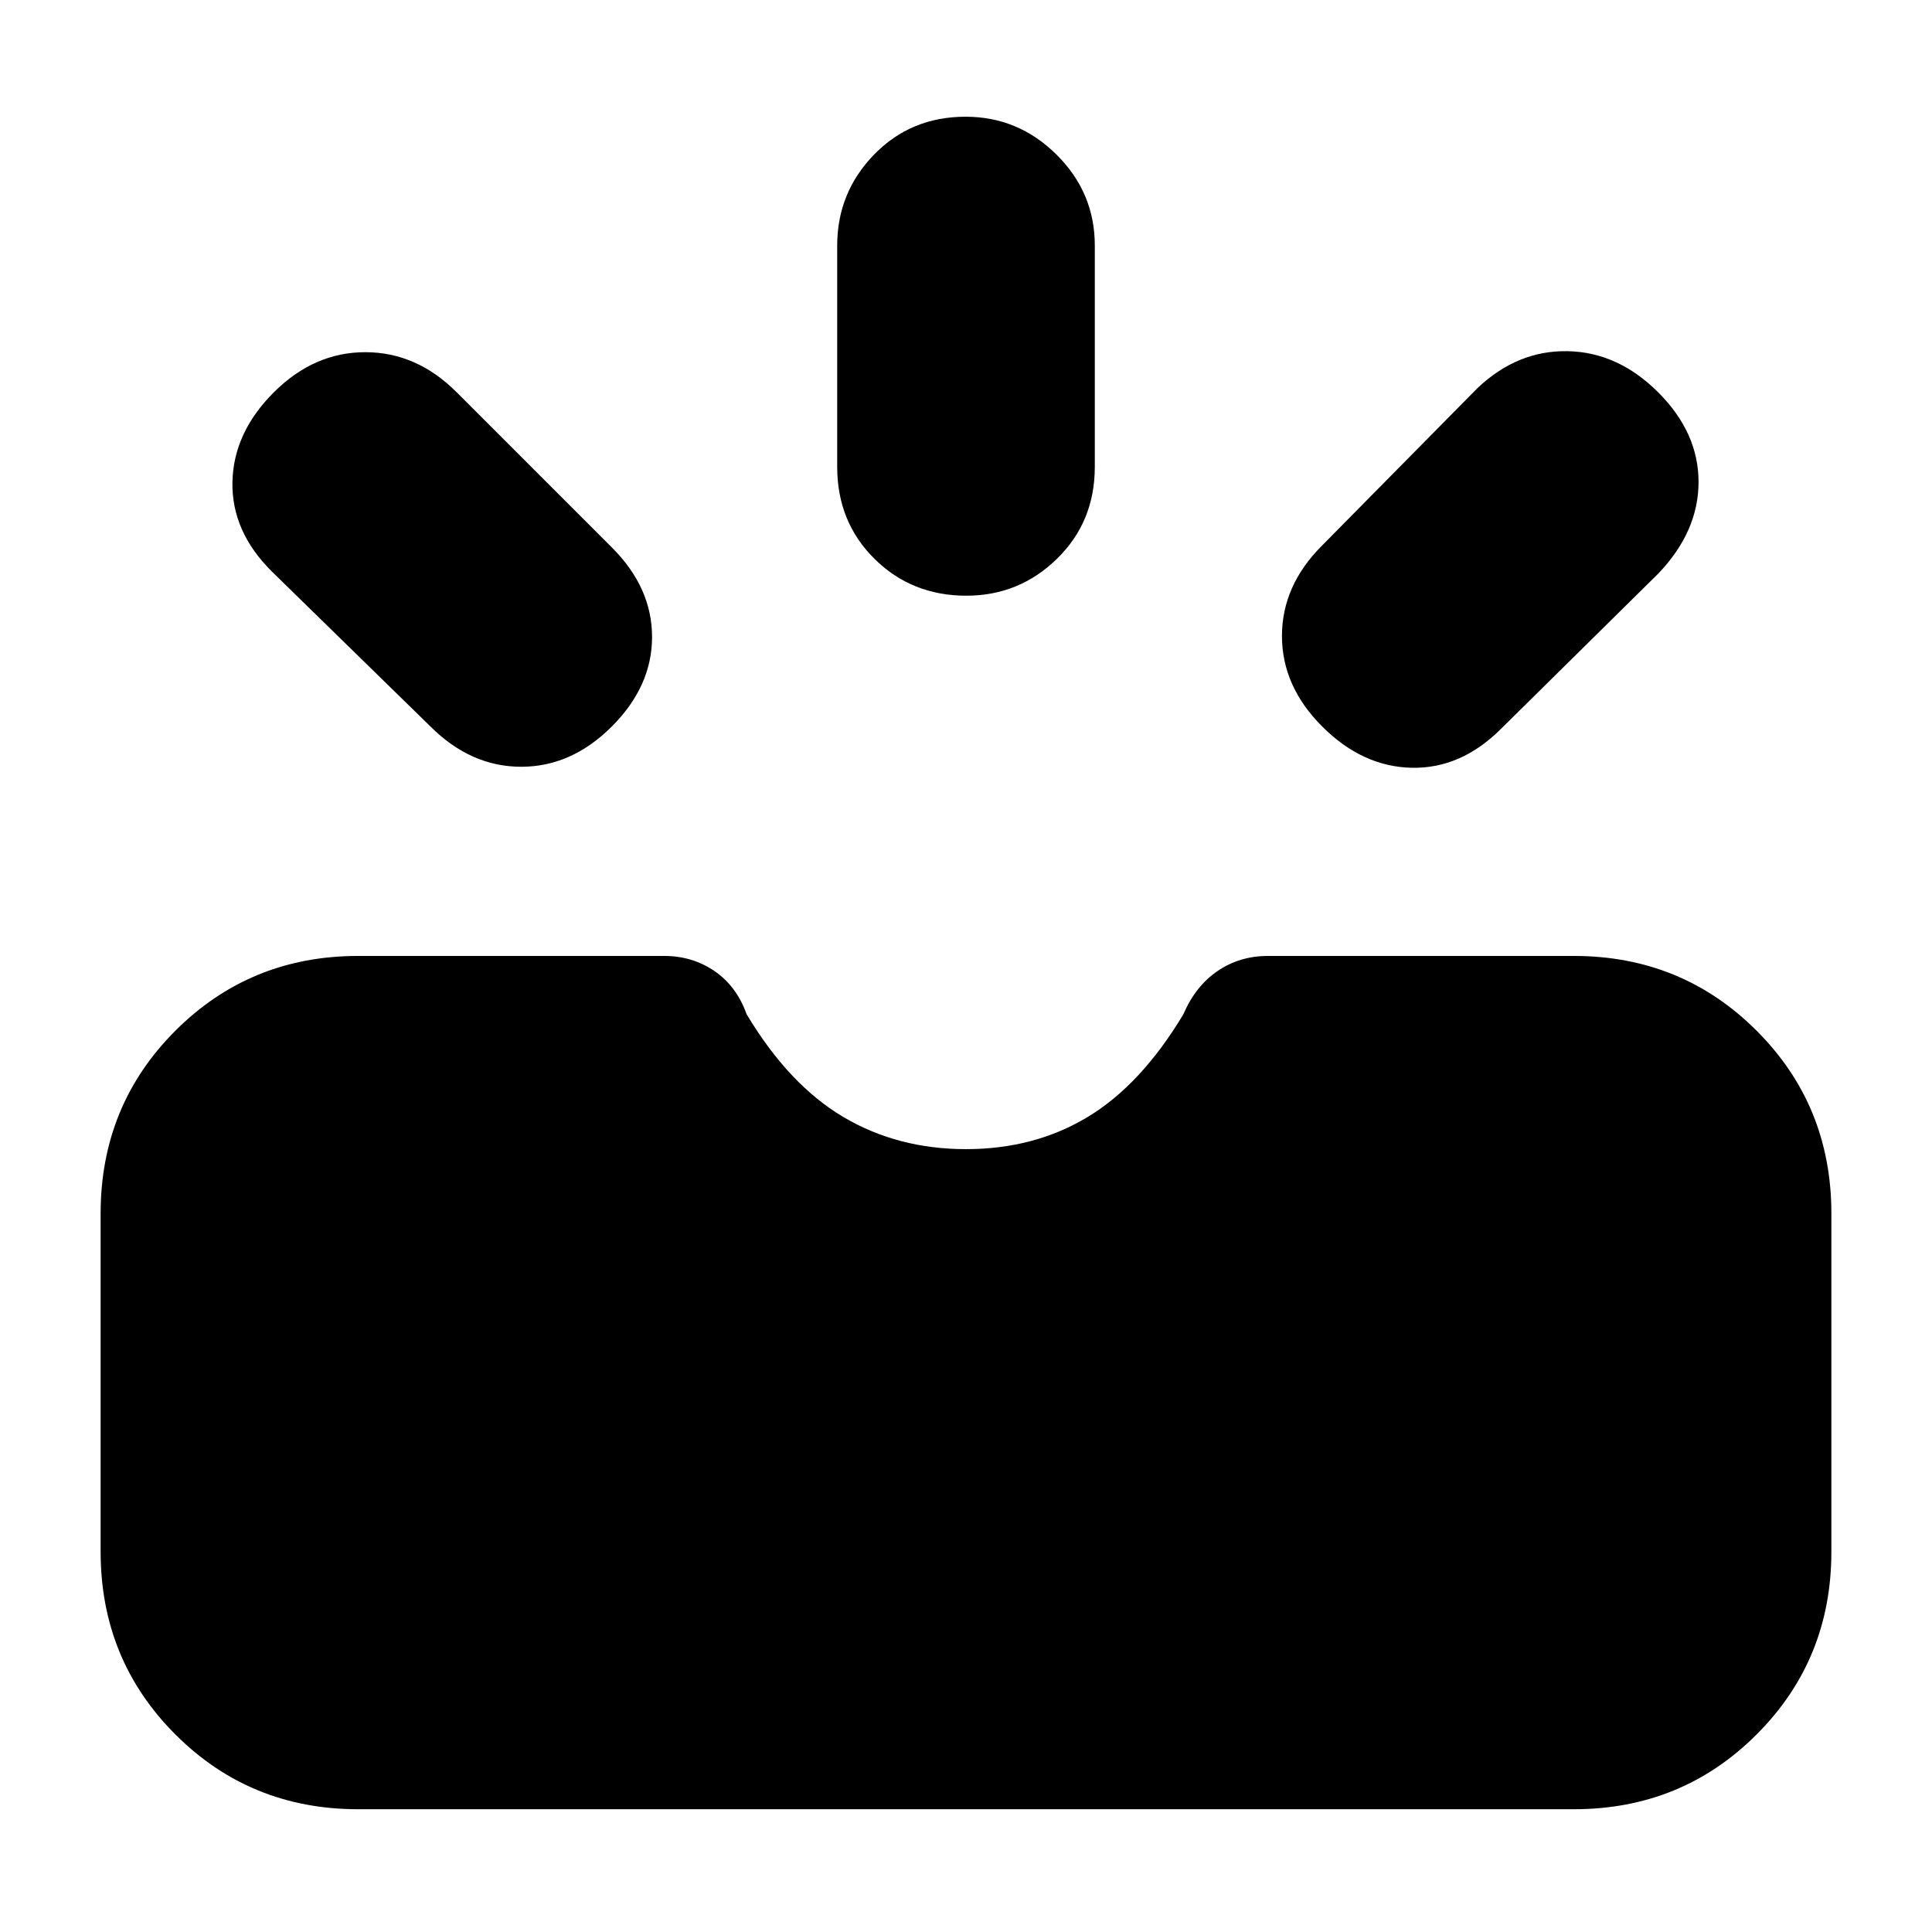 <svg xmlns="http://www.w3.org/2000/svg" height="20" viewBox="0 -960 960 960" width="20"><path d="M178-61q-53.7 0-90.85-37.15Q50-135.3 50-189v-168q0-53.7 37.15-90.85Q124.3-485 178-485h152q14 0 25 7.5t16 21.5q21 35 48 51t61 16q34 0 60.5-16t47.5-51q6-14 17-21.5t25-7.5h152q53.7 0 90.85 37.15Q910-410.7 910-357v168q0 53.7-37.15 90.85Q835.7-61 782-61H178Zm479-538q-20-20-20-45t19.9-44.9l77.2-78.2Q754-786 779-785.5t45 20.5q20 20 20 44.5t-19.9 45.4l-78.2 77.2Q726-578 701.5-578.5T657-599Zm-353 0q-20 20-45 20t-45-19.9l-79-77.2q-20-19.9-19.5-44.4T136-765q20-20 45.5-20t45.4 19.9l77.2 77.2Q324-668 324-643.5T304-599Zm176.21-65q-27.21 0-45.71-18.35T416-728v-110q0-26.3 18.29-45.15Q452.58-902 479.79-902 506-902 525-883.15T544-838v110q0 27.3-18.79 45.65-18.79 18.35-45 18.35Z"/></svg>
